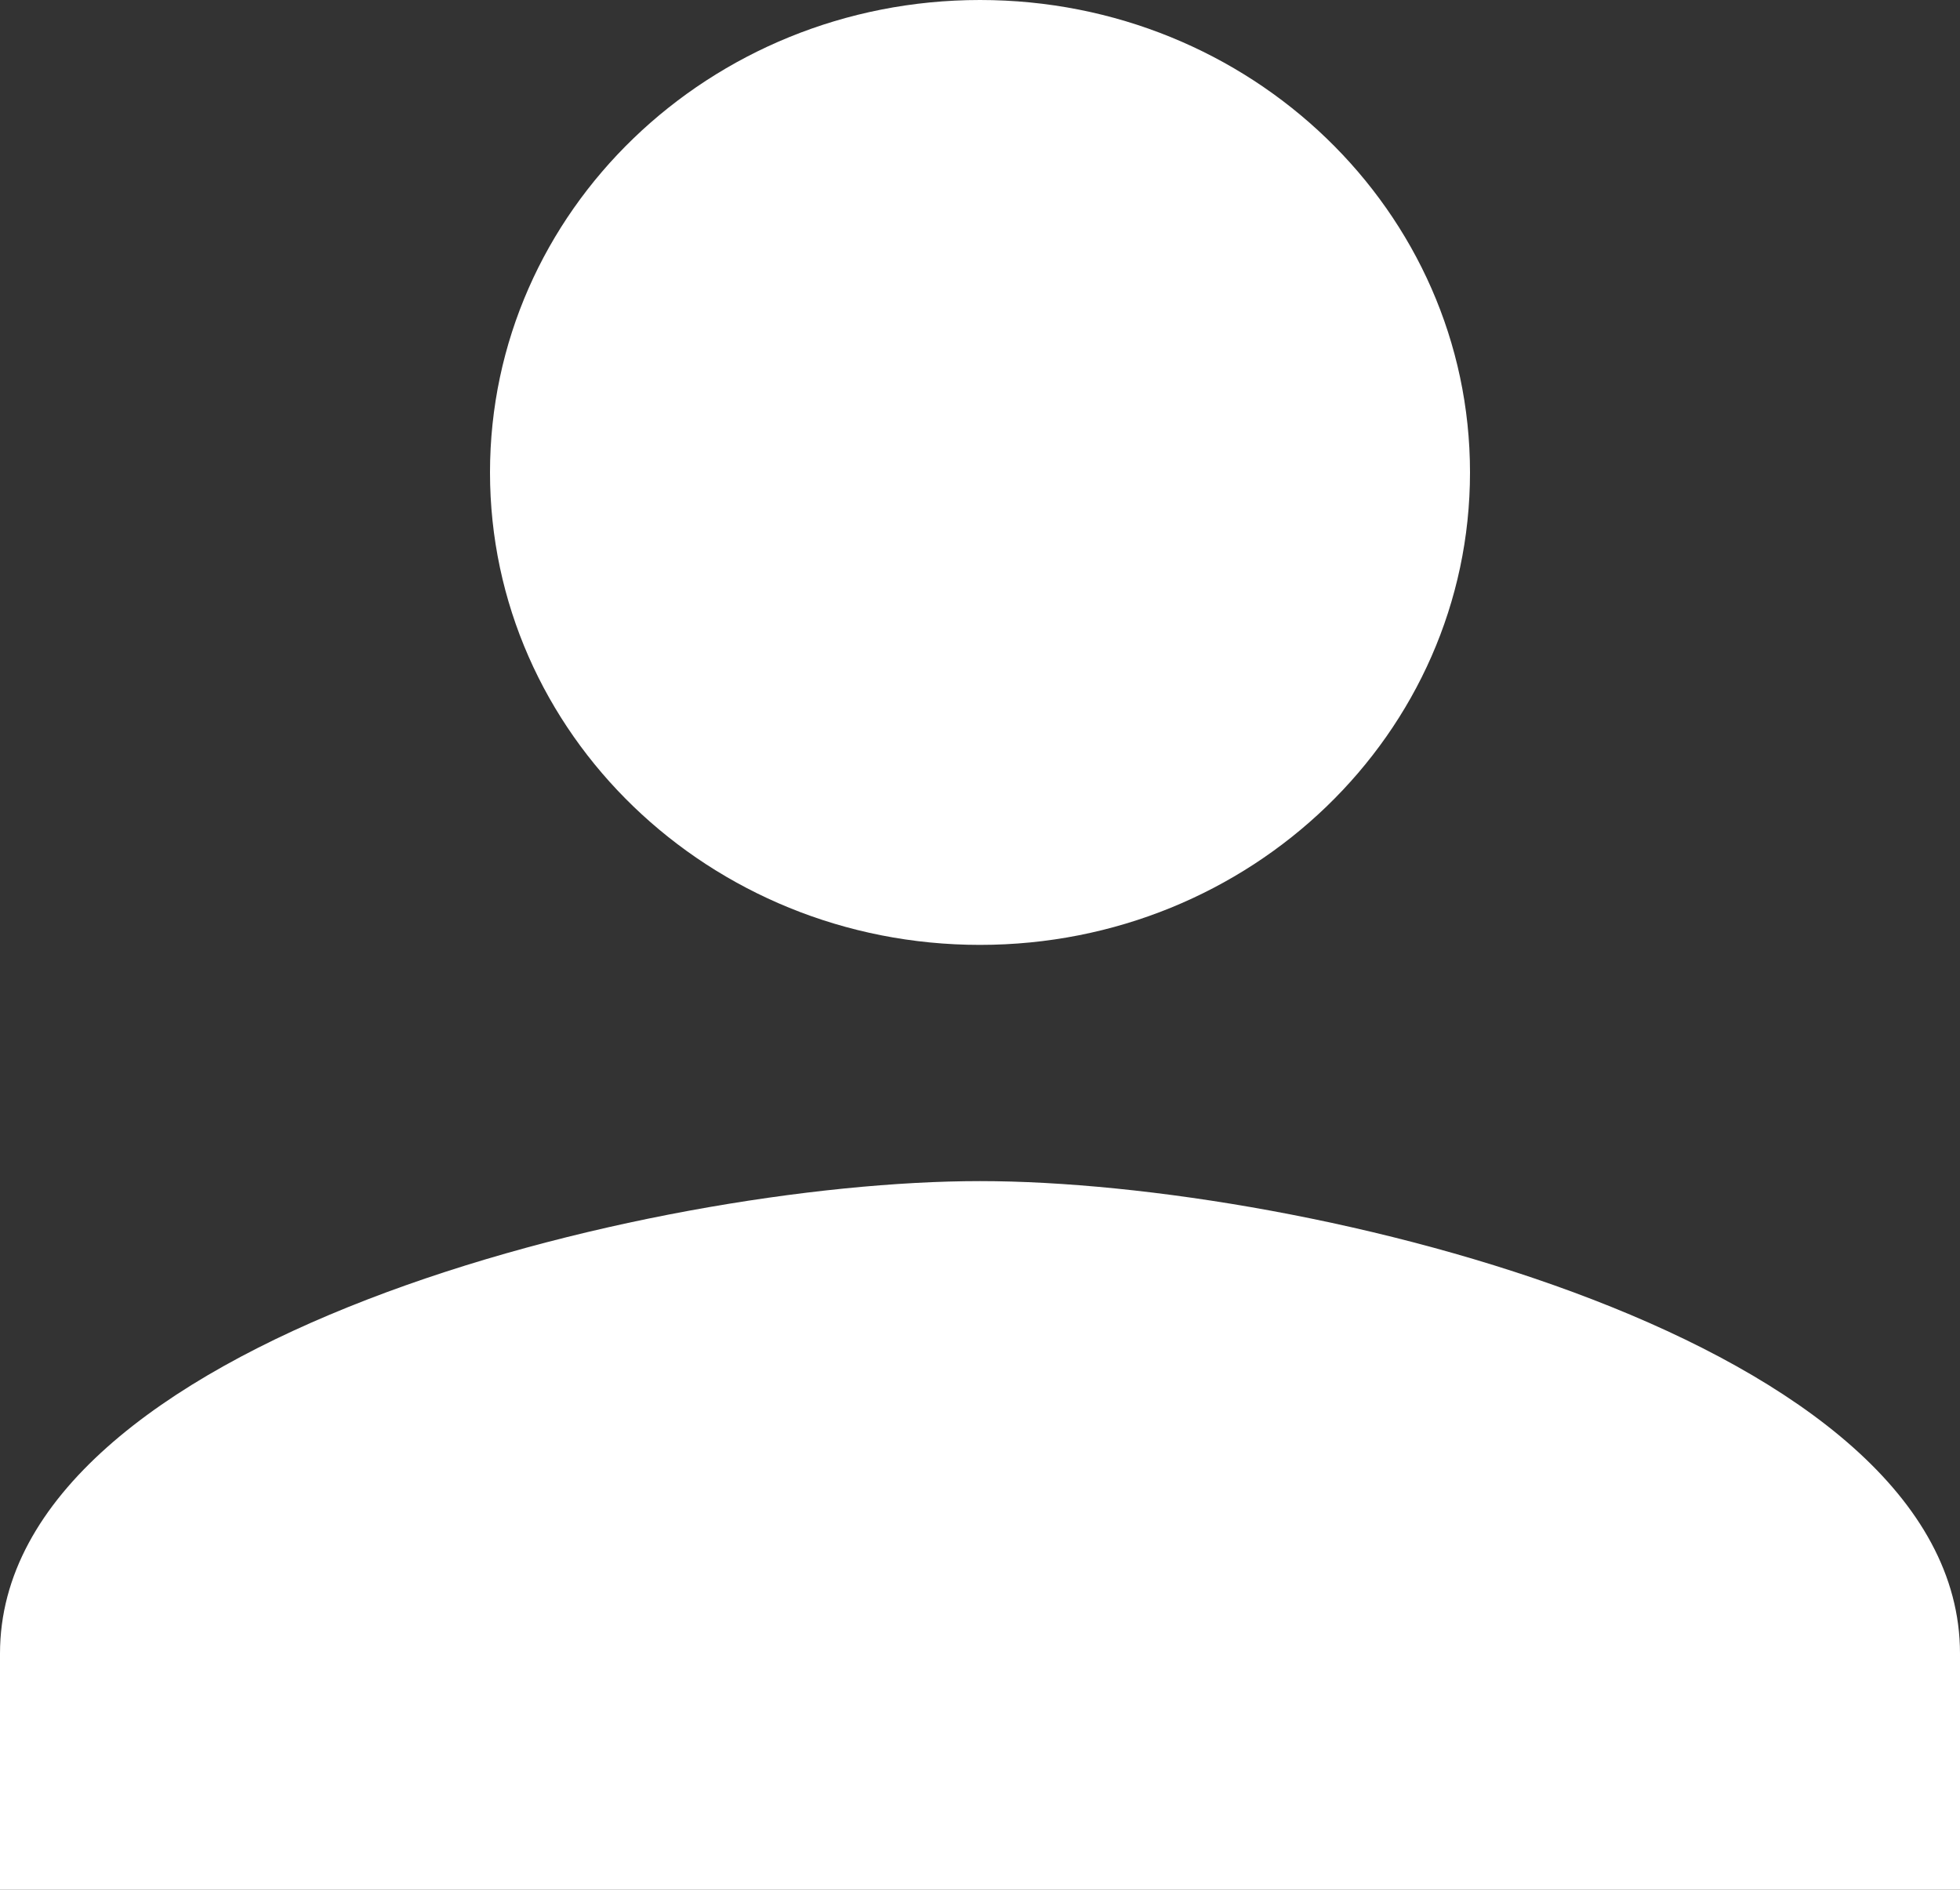 <?xml version="1.0" encoding="UTF-8" standalone="no"?>
<svg
   width="28"
   height="27"
   viewBox="0 0 28 27"
   fill="#FFFFFF"
   version="1.1"
   id="svg4"
   sodipodi:docname="se_connecter.svg"
   inkscape:version="1.2.2 (732a01da63, 2022-12-09)"
   xmlns:inkscape="http://www.inkscape.org/namespaces/inkscape"
   xmlns:sodipodi="http://sodipodi.sourceforge.net/DTD/sodipodi-0.dtd"
   xmlns="http://www.w3.org/2000/svg"
   xmlns:svg="http://www.w3.org/2000/svg">
  <rect x="0" y="0" width="28" height="27" fill="#333333" stroke="none"/>
  <defs
     id="defs8" />
  <sodipodi:namedview
     id="namedview6"
     pagecolor="#ffffff"
     bordercolor="#000000"
     borderopacity="0.25"
     inkscape:showpageshadow="2"
     inkscape:pageopacity="0.0"
     inkscape:pagecheckerboard="0"
     inkscape:deskcolor="#d1d1d1"
     showgrid="false"
     inkscape:zoom="21.31796"
     inkscape:cx="1.5245361"
     inkscape:cy="12.595014"
     inkscape:window-width="1920"
     inkscape:window-height="1001"
     inkscape:window-x="-9"
     inkscape:window-y="-9"
     inkscape:window-maximized="1"
     inkscape:current-layer="svg4" />
  <path
     d="m 14,13.5 c 3.867,0 7,-3.021 7,-6.75 C 21,3.021 17.867,0 14,0 10.133,0 7,3.021 7,6.75 c 0,3.729 3.133,6.75 7,6.75 z m 0,3.375 C 9.327,16.875 0,19.136 0,23.625 V 27 h 28 v -3.375 c 0,-4.489 -9.328,-6.75 -14,-6.75 z"
     fill="#FFFFFF"
     id="path2"
     style="stroke-width:1.531" />
</svg>
